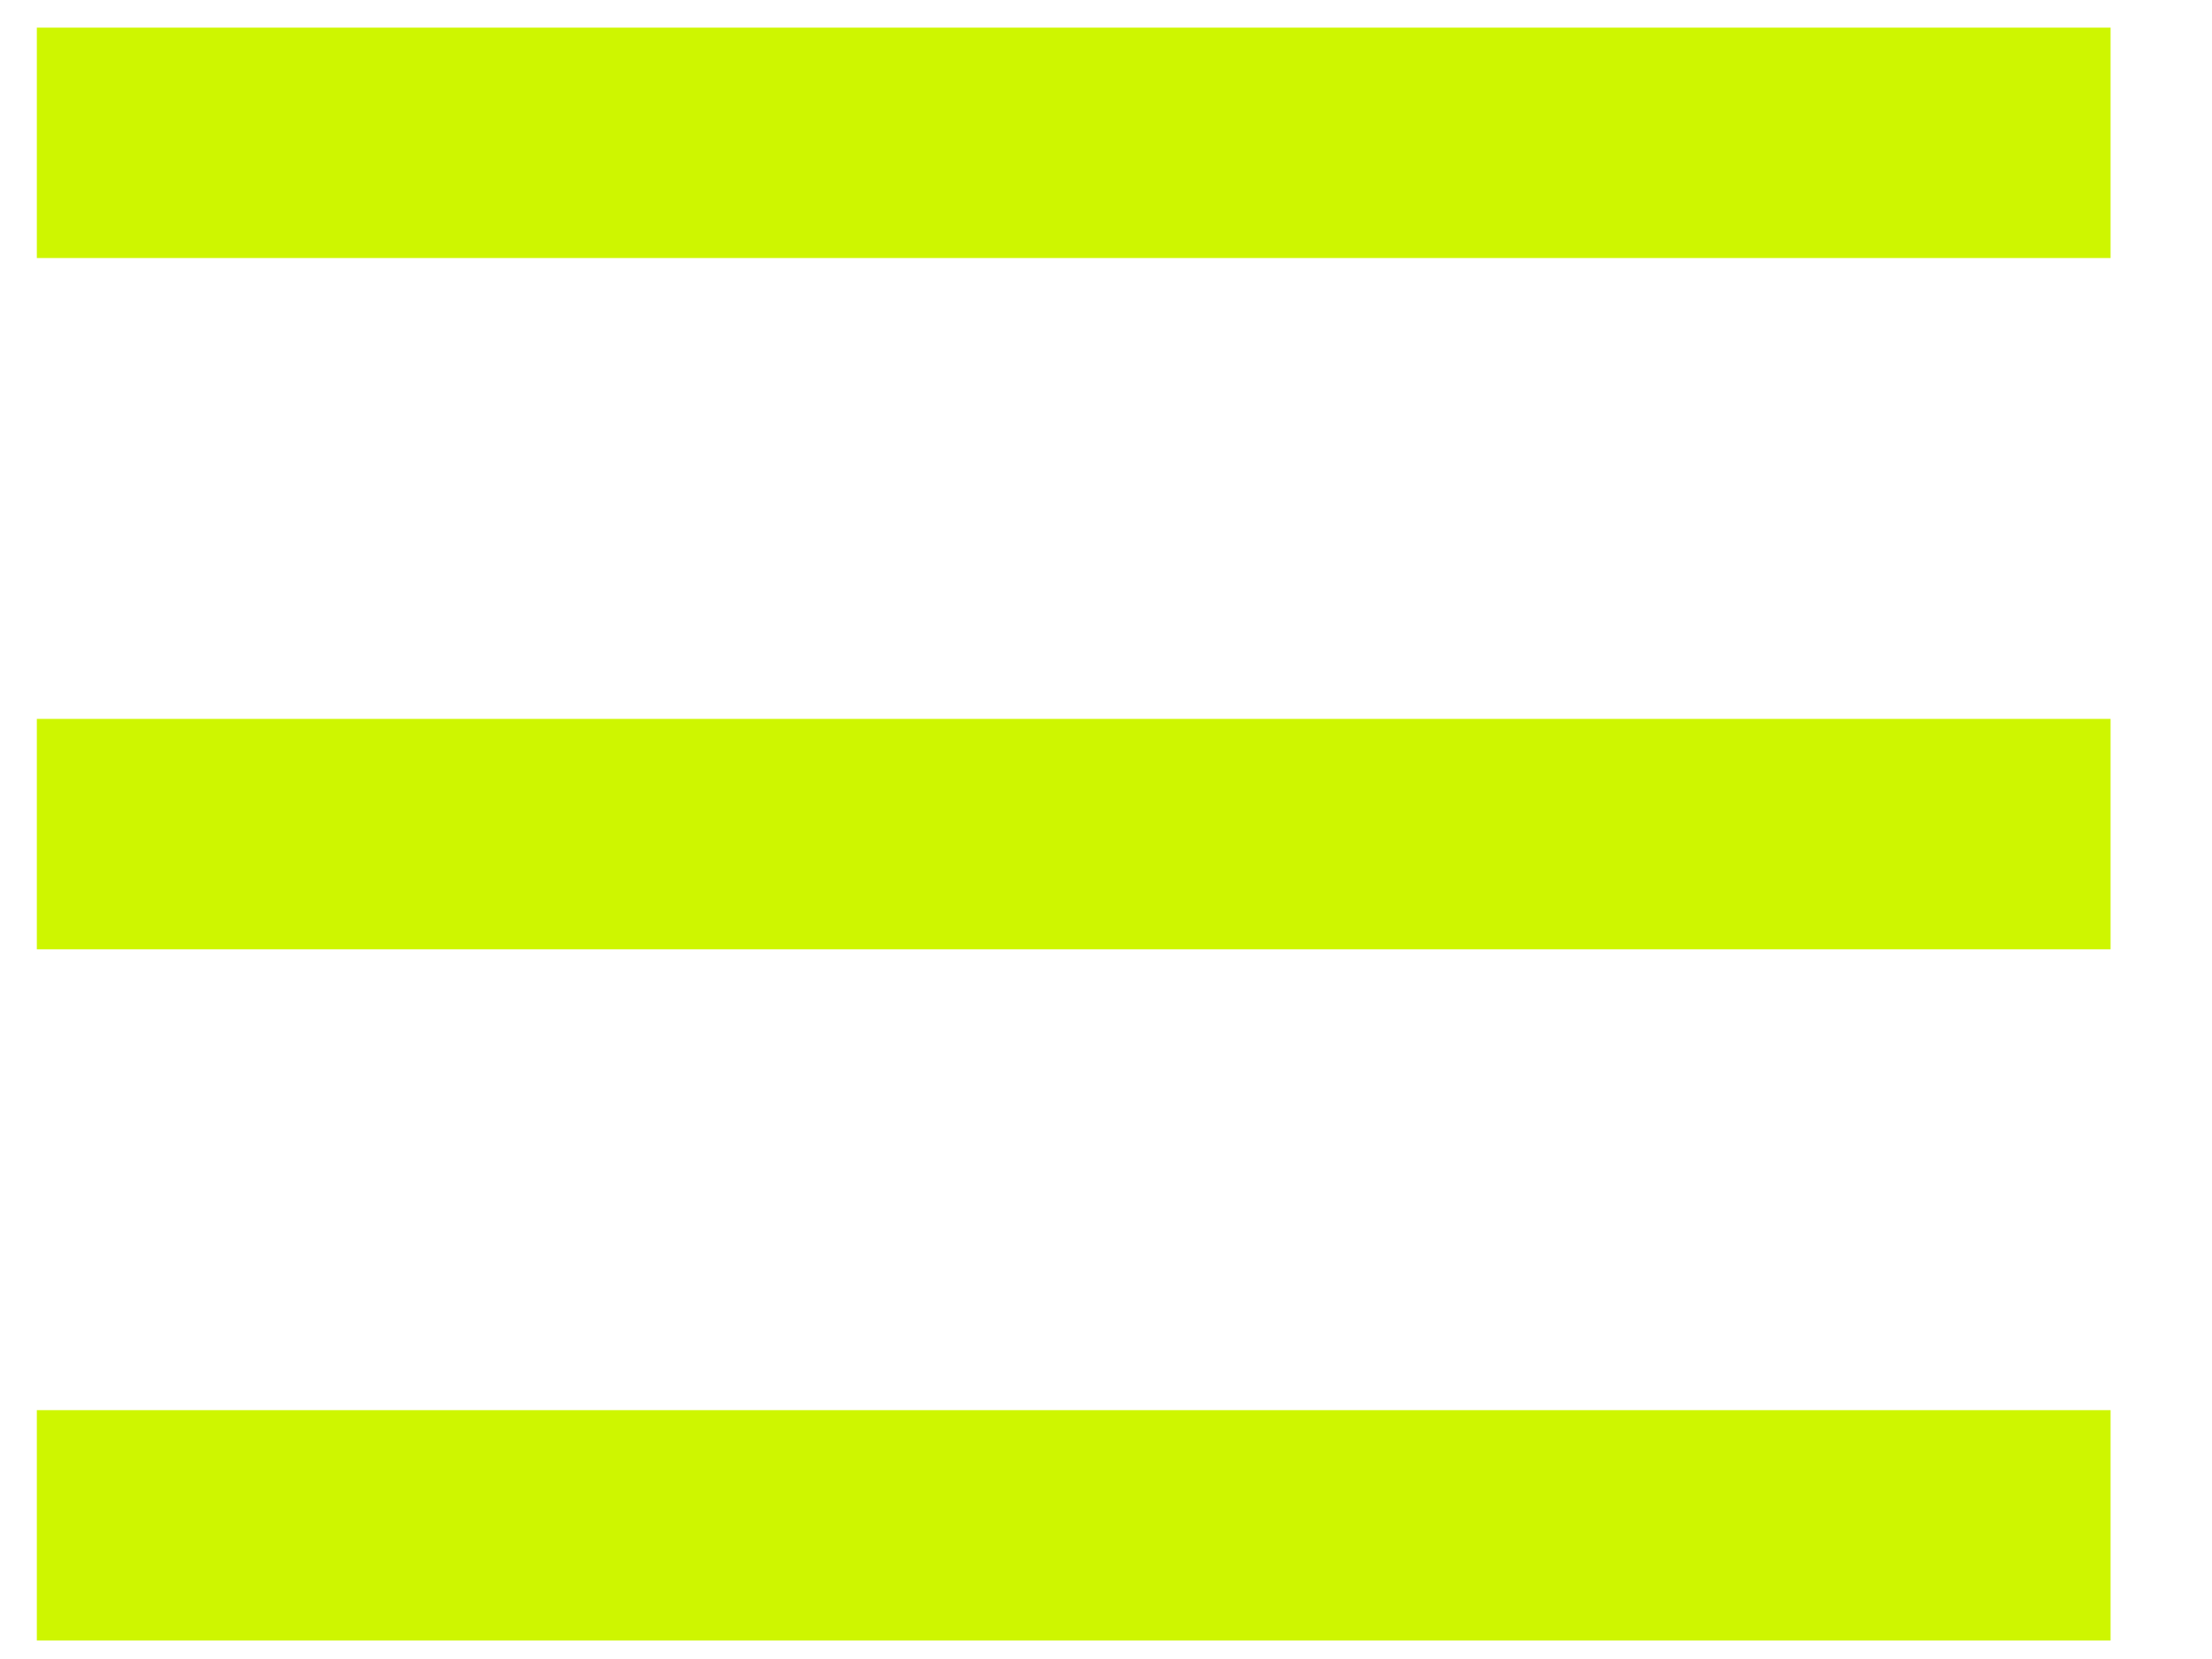 <svg width="20" height="15" viewBox="0 0 20 15" fill="none" xmlns="http://www.w3.org/2000/svg">
<path d="M0.333 0.25H19.083V2.333H0.333V0.25Z" fill="#CEF600"/>
<path d="M0.333 6.5H19.083V8.583H0.333V6.5Z" fill="#CEF600"/>
<path d="M0.333 12.75H19.083V14.833H0.333V12.75Z" fill="#CEF600"/>
</svg>
